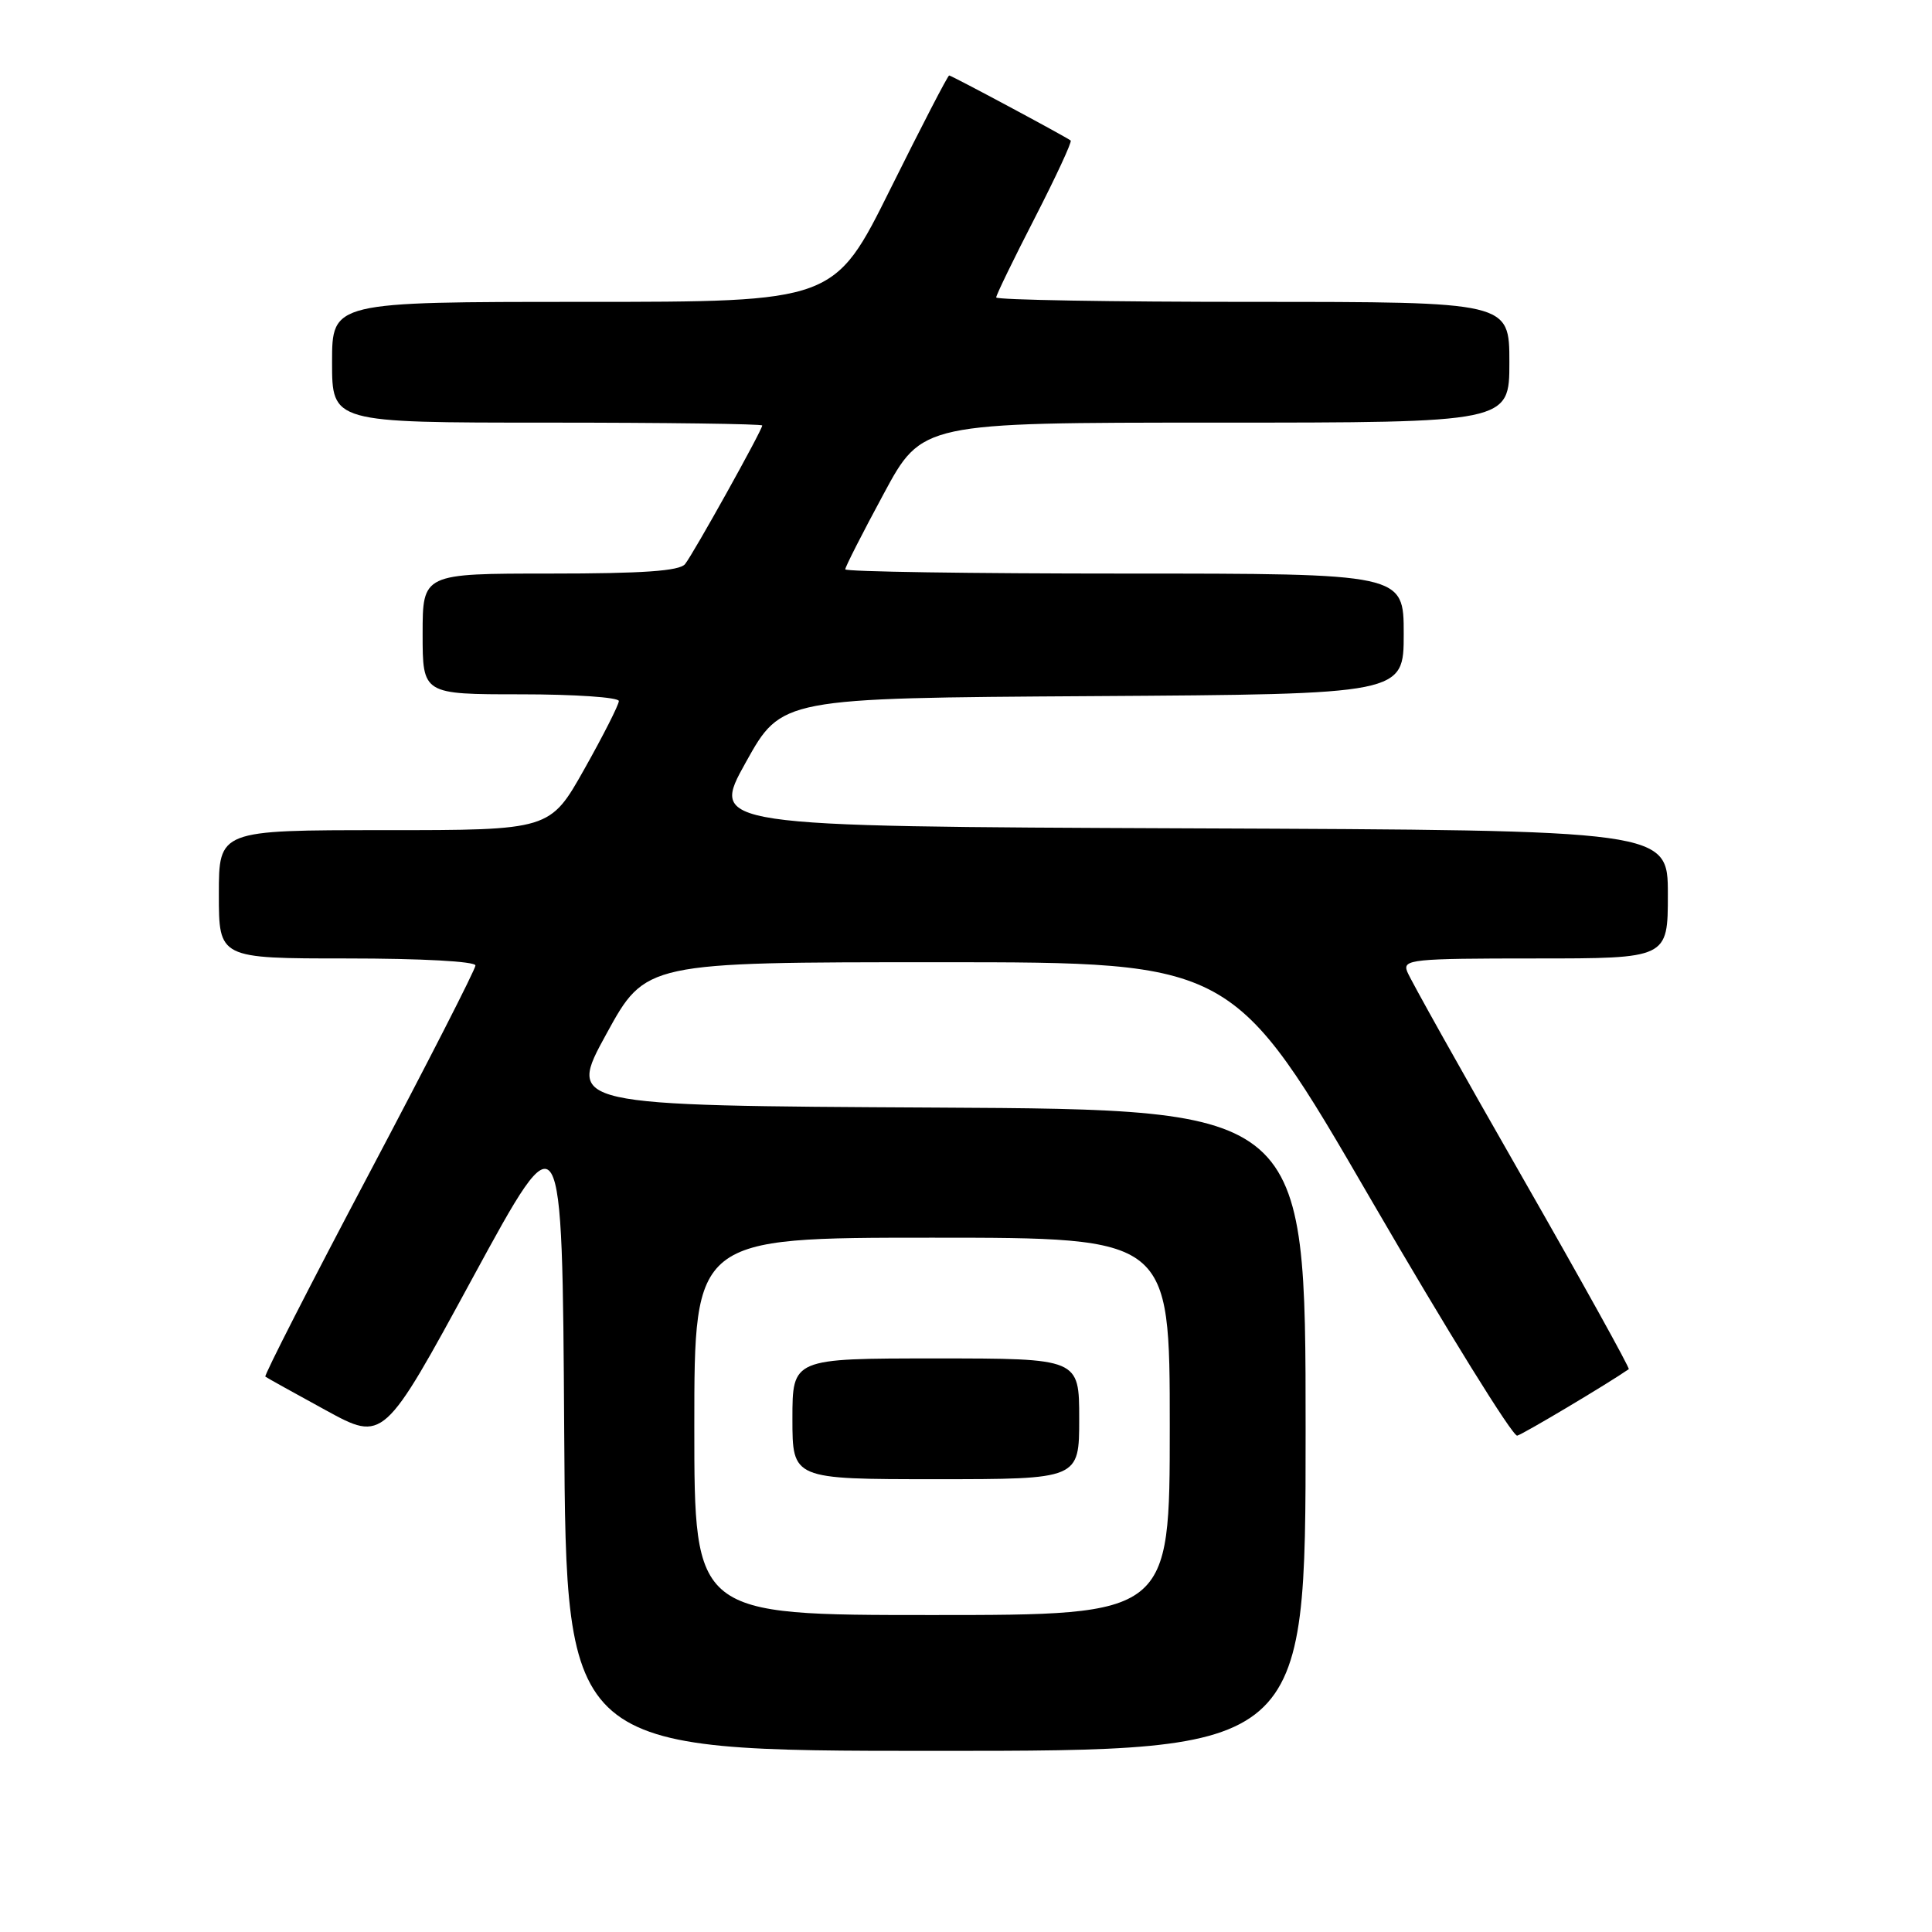 <?xml version="1.0" encoding="UTF-8" standalone="no"?>
<!DOCTYPE svg PUBLIC "-//W3C//DTD SVG 1.1//EN" "http://www.w3.org/Graphics/SVG/1.1/DTD/svg11.dtd" >
<svg xmlns="http://www.w3.org/2000/svg" xmlns:xlink="http://www.w3.org/1999/xlink" version="1.1" viewBox="0 0 256 256">
 <g >
 <path fill="currentColor"
d=" M 173.00 189.51 C 173.00 147.02 173.00 147.02 124.07 146.76 C 75.14 146.50 75.14 146.50 80.35 137.00 C 85.55 127.50 85.55 127.50 124.48 127.50 C 163.41 127.50 163.41 127.50 181.69 159.00 C 191.75 176.32 200.46 190.38 201.04 190.23 C 201.83 190.03 213.06 183.34 215.82 181.42 C 215.99 181.30 209.61 169.79 201.63 155.84 C 193.65 141.90 186.82 129.70 186.46 128.74 C 185.83 127.13 187.06 127.00 203.39 127.00 C 221.00 127.00 221.00 127.00 221.00 118.51 C 221.00 110.01 221.00 110.01 157.55 109.76 C 94.09 109.50 94.09 109.50 98.83 101.00 C 103.56 92.50 103.56 92.50 144.78 92.24 C 186.00 91.98 186.00 91.98 186.00 83.99 C 186.00 76.00 186.00 76.00 149.00 76.00 C 128.65 76.00 112.00 75.75 112.00 75.44 C 112.00 75.12 114.29 70.62 117.09 65.44 C 122.17 56.00 122.17 56.00 161.09 56.00 C 200.00 56.00 200.00 56.00 200.00 48.00 C 200.00 40.00 200.00 40.00 166.00 40.00 C 147.30 40.00 132.00 39.74 132.00 39.41 C 132.00 39.09 134.30 34.35 137.12 28.87 C 139.93 23.39 142.07 18.78 141.87 18.62 C 141.13 18.06 126.08 10.00 125.77 10.00 C 125.59 10.00 122.10 16.75 118.00 25.00 C 110.55 40.00 110.55 40.00 77.28 40.00 C 44.00 40.00 44.00 40.00 44.00 48.00 C 44.00 56.00 44.00 56.00 72.50 56.00 C 88.18 56.00 101.00 56.17 101.00 56.38 C 101.00 56.99 91.87 73.39 90.77 74.75 C 90.03 75.66 85.17 76.00 72.88 76.00 C 56.00 76.00 56.00 76.00 56.00 84.00 C 56.00 92.00 56.00 92.00 69.00 92.00 C 76.15 92.00 82.00 92.40 82.00 92.89 C 82.00 93.38 79.95 97.43 77.44 101.89 C 72.88 110.00 72.88 110.00 50.94 110.00 C 29.00 110.00 29.00 110.00 29.00 118.50 C 29.00 127.00 29.00 127.00 46.00 127.00 C 55.81 127.00 63.00 127.39 63.00 127.93 C 63.00 128.44 56.66 140.85 48.91 155.50 C 41.15 170.16 34.97 182.27 35.16 182.41 C 35.35 182.56 38.95 184.56 43.16 186.86 C 50.83 191.05 50.83 191.05 62.66 169.27 C 74.50 147.50 74.50 147.50 74.76 189.75 C 75.02 232.00 75.02 232.00 124.01 232.00 C 173.00 232.00 173.00 232.00 173.00 189.51 Z  M 92.00 189.00 C 92.00 164.00 92.00 164.00 123.50 164.00 C 155.00 164.00 155.00 164.00 155.00 189.00 C 155.00 214.00 155.00 214.00 123.50 214.00 C 92.00 214.00 92.00 214.00 92.00 189.00 Z  M 143.00 188.00 C 143.00 180.00 143.00 180.00 124.00 180.00 C 105.00 180.00 105.00 180.00 105.00 188.00 C 105.00 196.00 105.00 196.00 124.00 196.00 C 143.00 196.00 143.00 196.00 143.00 188.00 Z "/>
</g>
</svg>